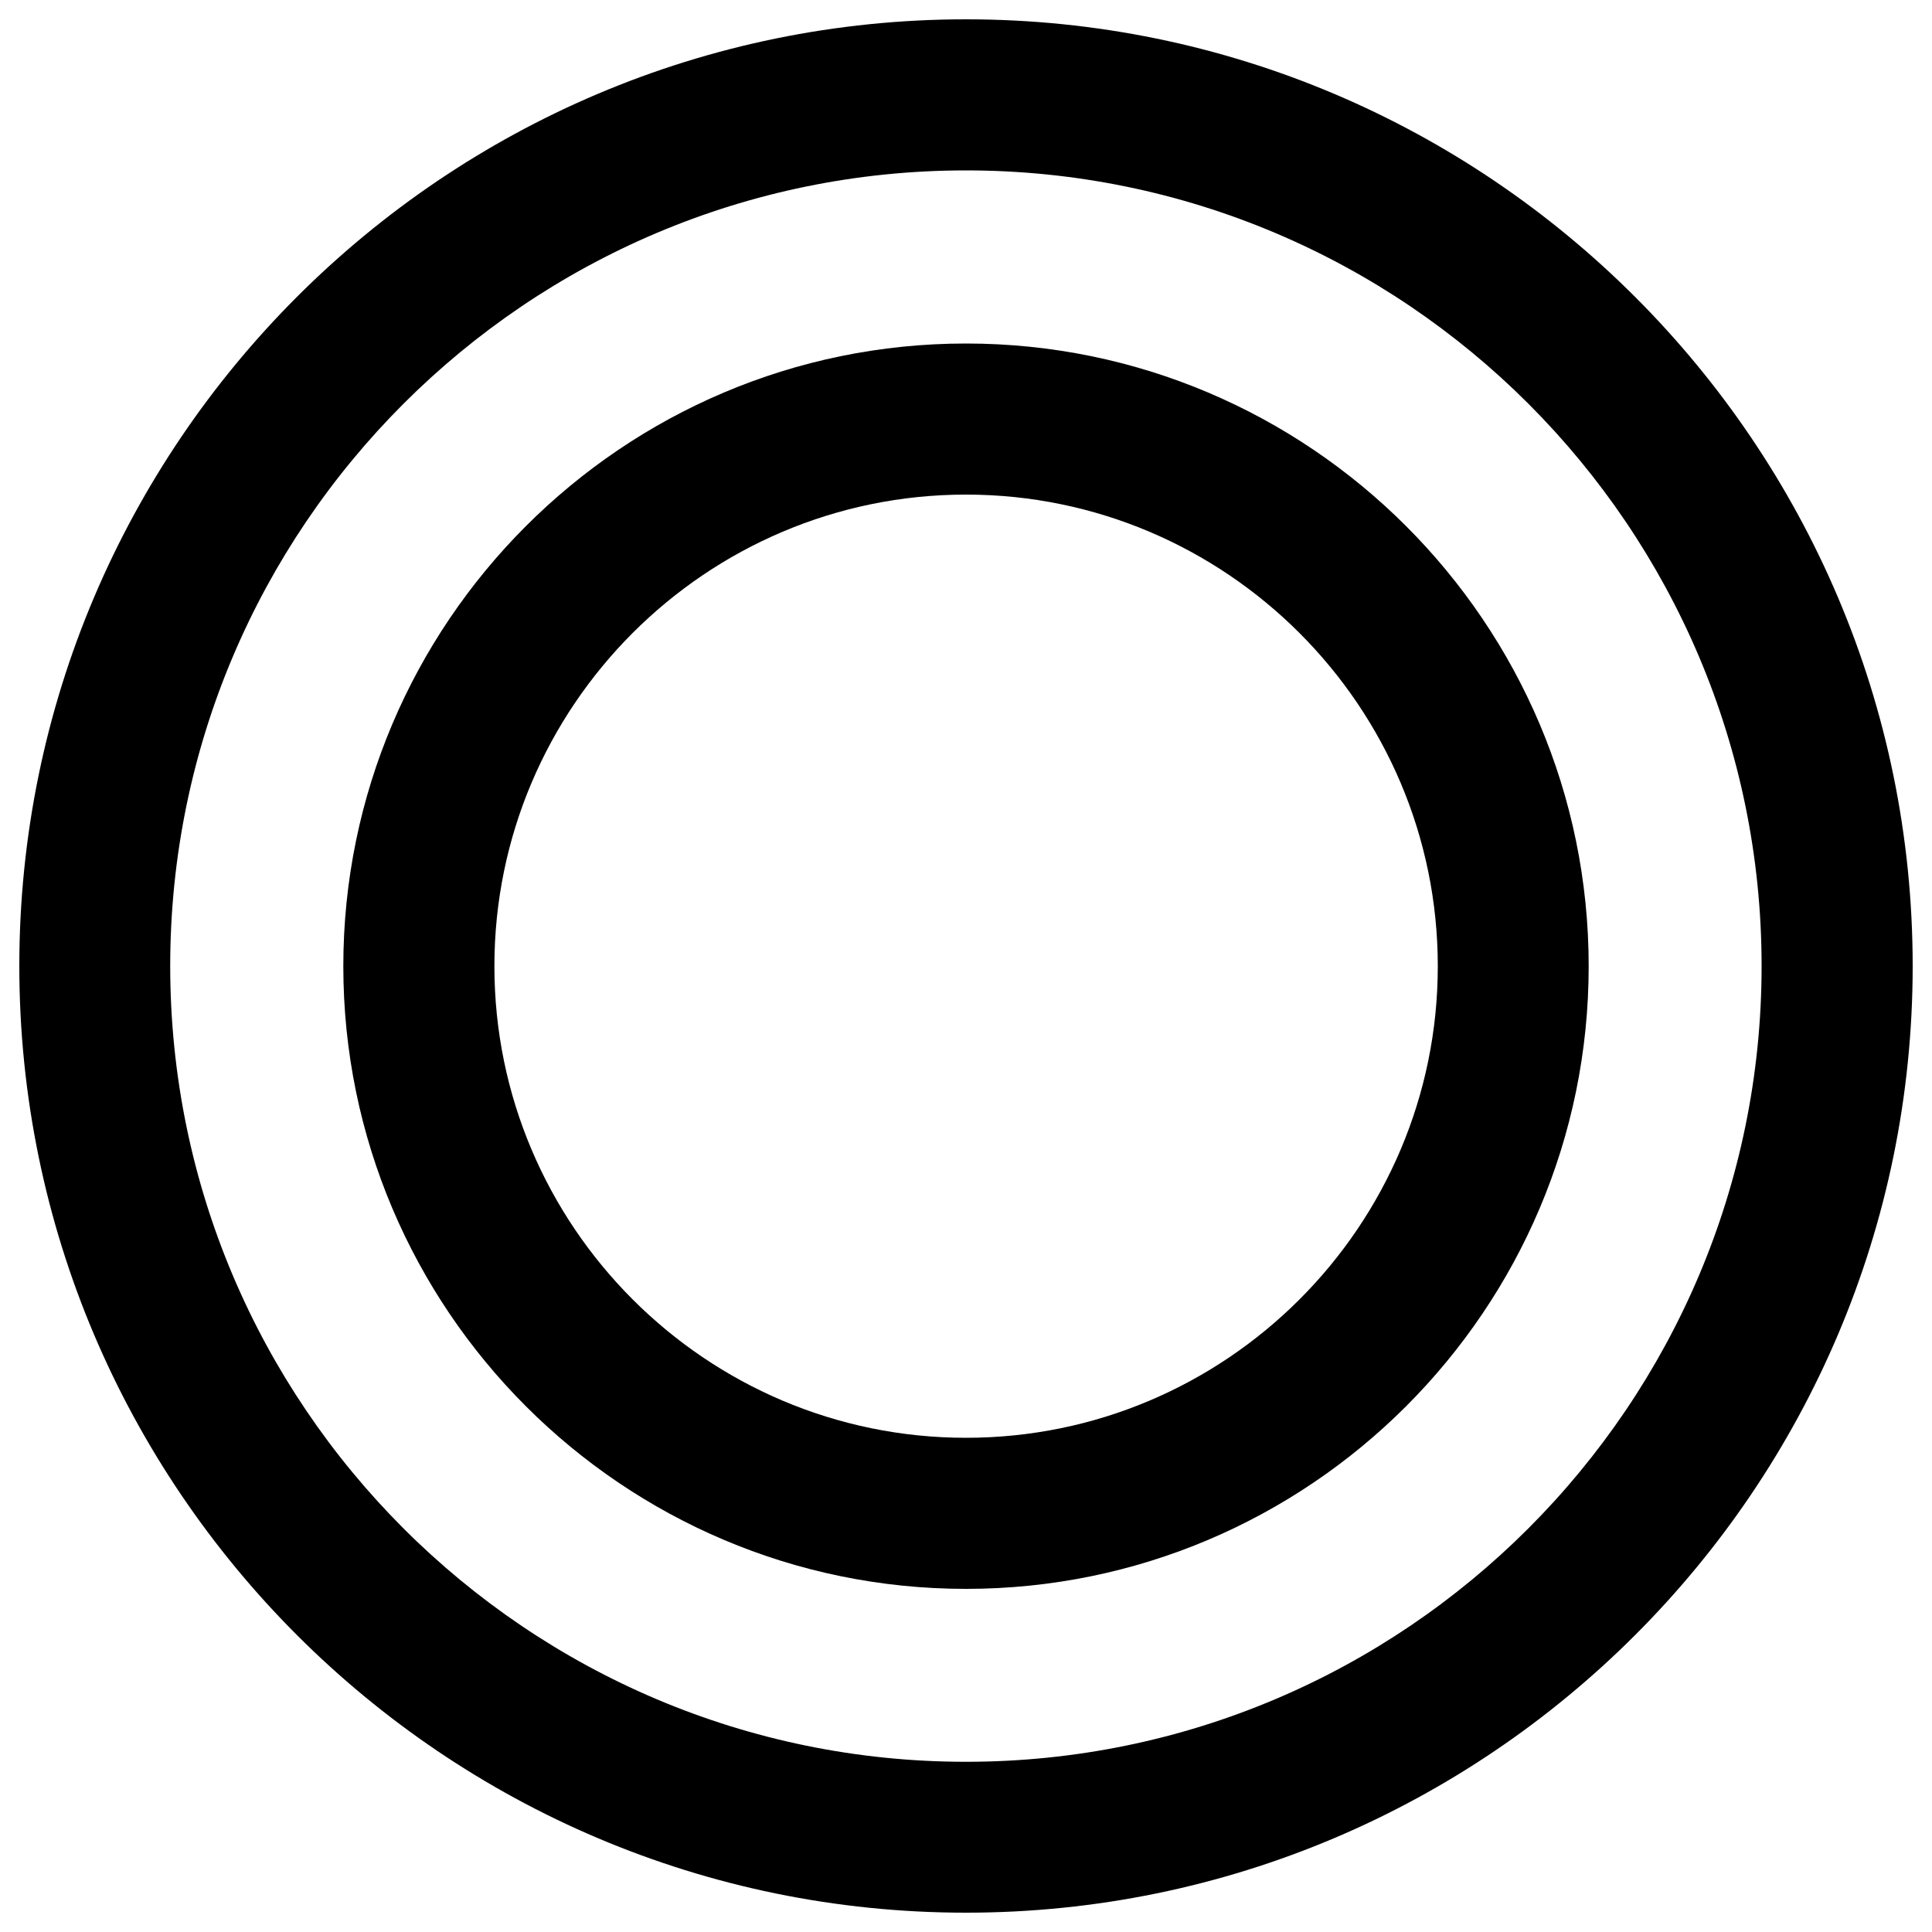 <?xml version="1.0" encoding="utf-8"?>
<!DOCTYPE svg PUBLIC "-//W3C//DTD SVG 1.1//EN" "http://www.w3.org/Graphics/SVG/1.1/DTD/svg11.dtd">
<svg version="1.1" xmlns="http://www.w3.org/2000/svg" xmlns:xlink="http://www.w3.org/1999/xlink" x="0px" y="0px" viewBox="0 0 1000 1000" enable-background="new 0 0 1000 1000" xml:space="preserve">
<g><g><g><path d="M500,177.8c-177.7,0-322.3,144.6-322.3,322.3c0,177.7,144.6,322.3,322.3,322.3c177.7,0,322.3-144.6,322.3-322.3C822.3,322.4,677.7,177.8,500,177.8z M500,744.2c-134.6,0-244.1-109.6-244.1-244.1c0-134.6,109.6-244.1,244.1-244.1c134.6,0,244.2,109.6,244.2,244.1C744.2,634.7,634.6,744.2,500,744.2z"/><path d="M500,10C229.8,10,10,229.8,10,500c0,270.1,219.8,490,490,490c270.2,0,490-219.8,490-490C990,229.8,770.2,10,500,10z M500,911.9C272.9,911.9,88.1,727.2,88.1,500C88.1,272.9,272.9,88.2,500,88.2c227.1,0,411.8,184.7,411.8,411.8C911.8,727.1,727.1,911.9,500,911.9z"/></g></g><g></g><g></g><g></g><g></g><g></g><g></g><g></g><g></g><g></g><g></g><g></g><g></g><g></g><g></g><g></g></g>
</svg>
